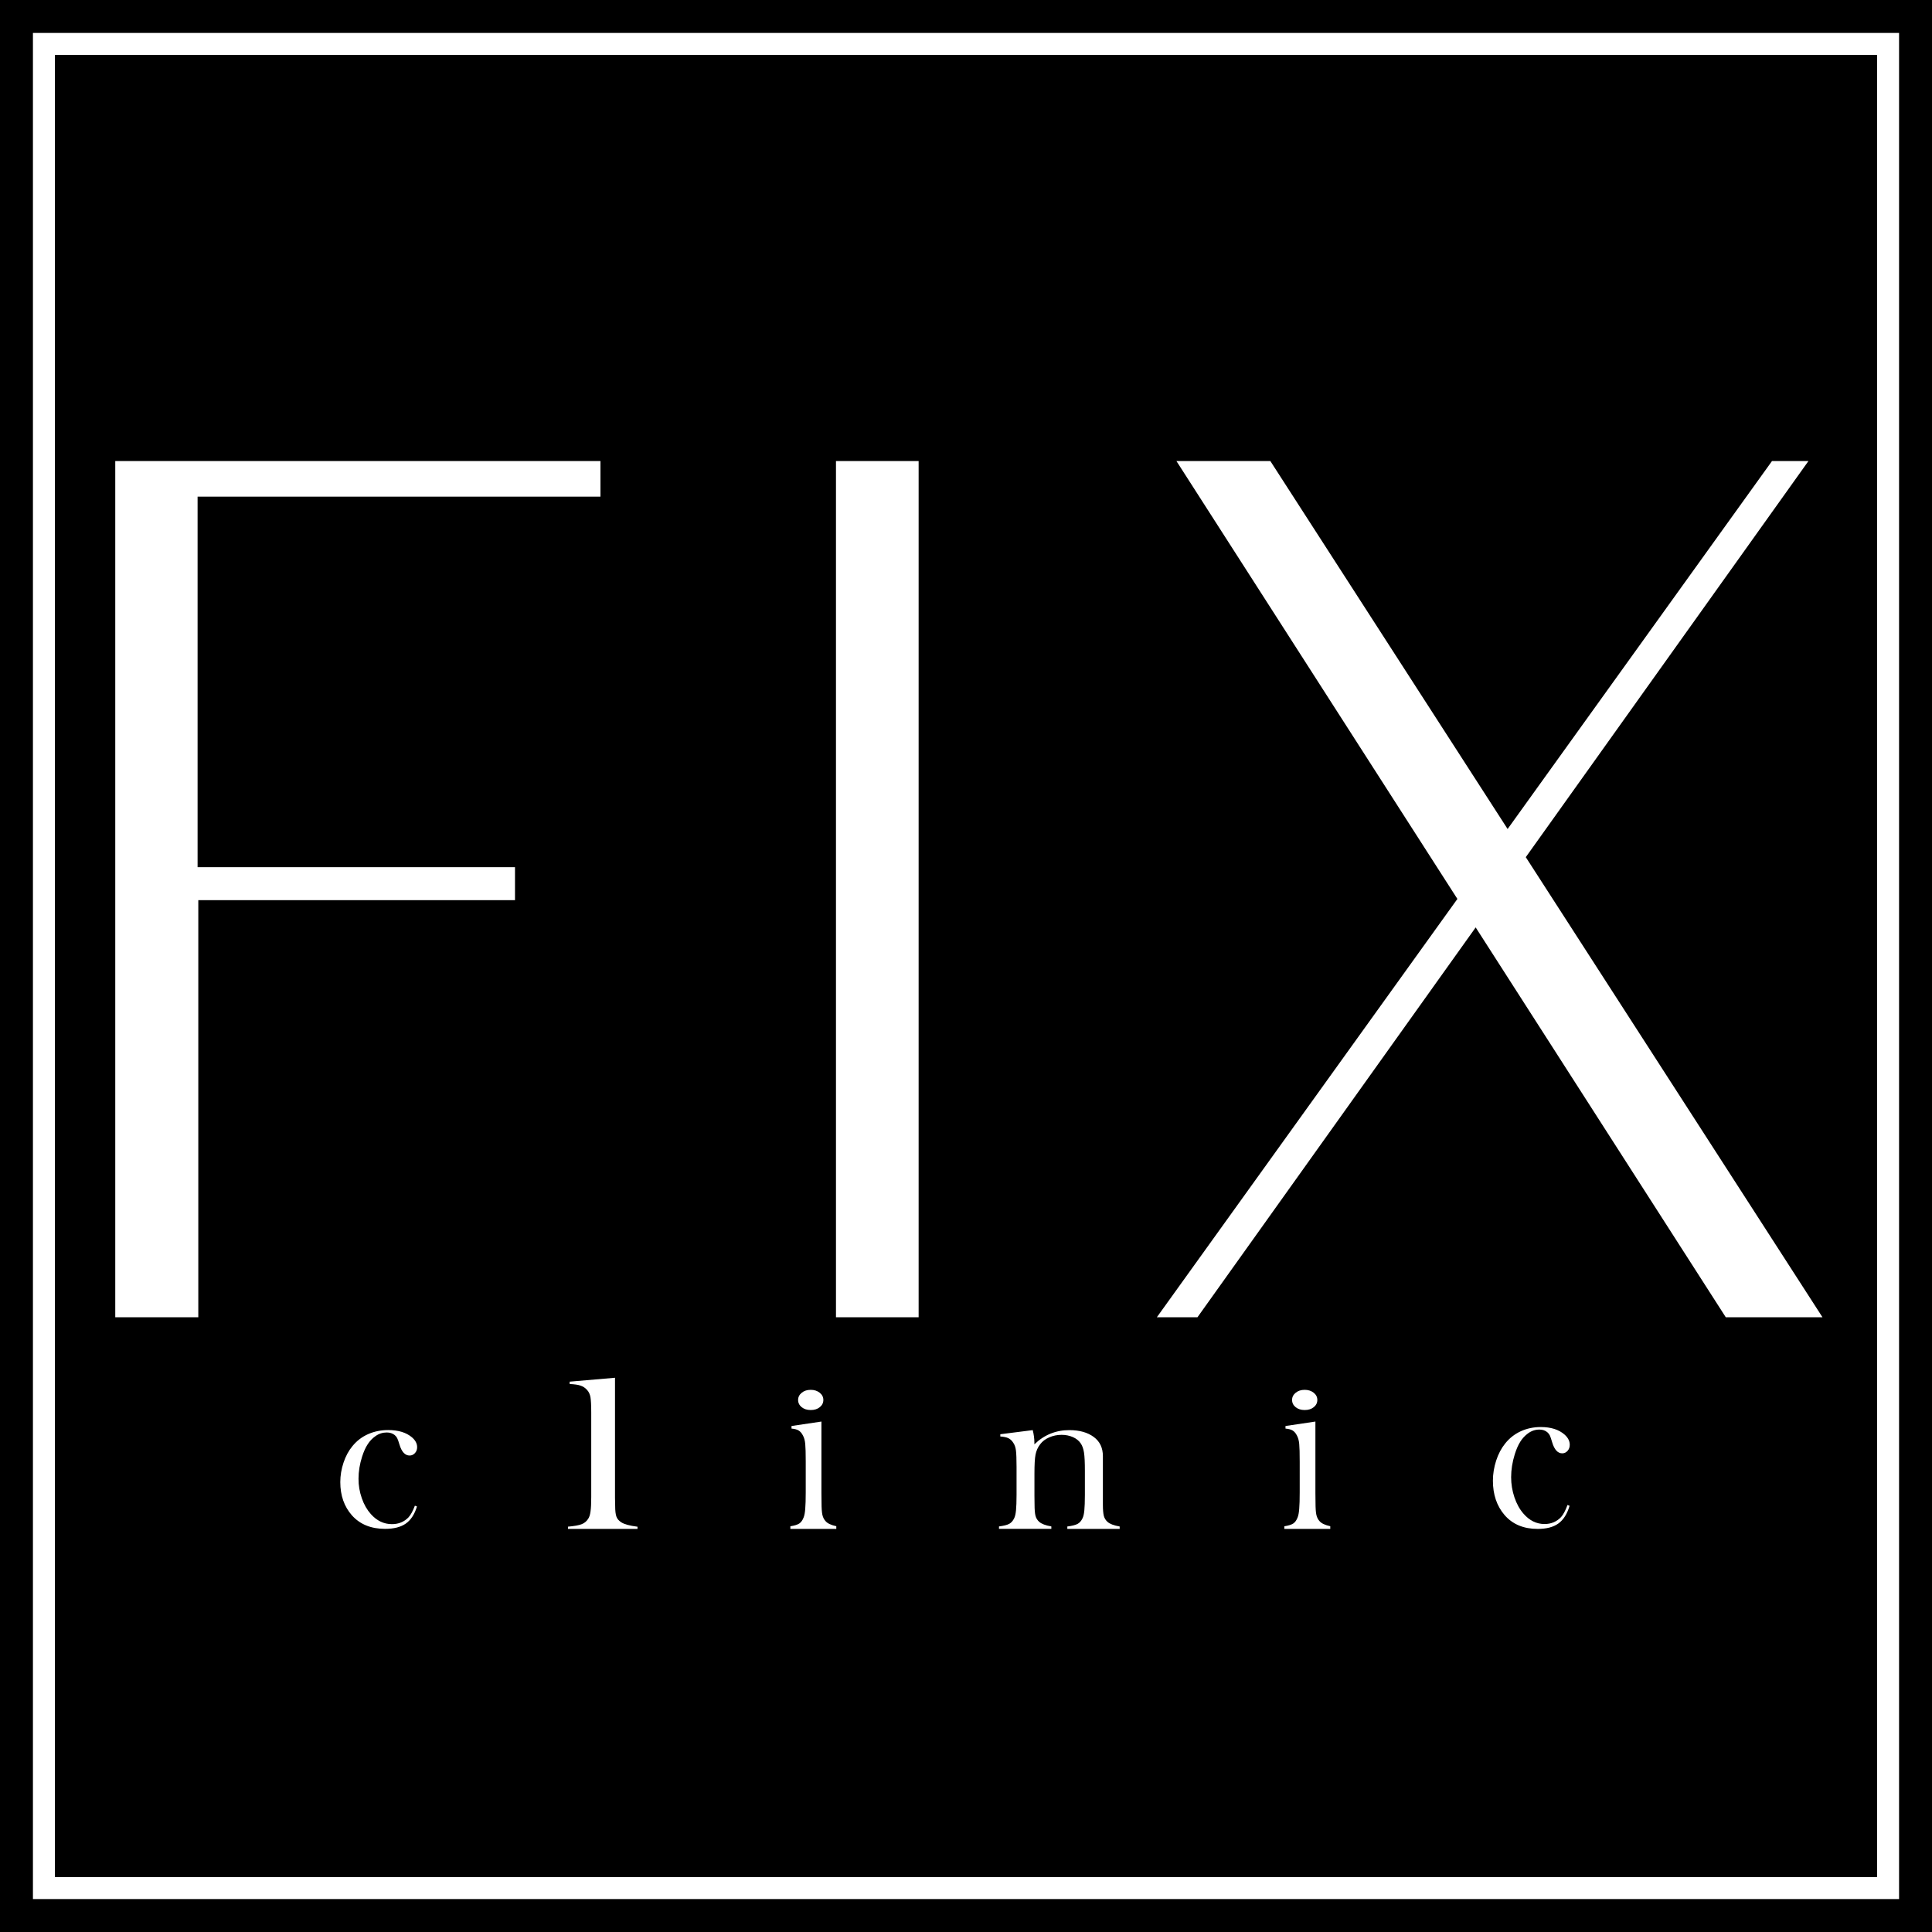 <svg xmlns="http://www.w3.org/2000/svg" xmlns:xlink="http://www.w3.org/1999/xlink" version="1.1" id="Layer_1" x="0px" y="0px" style="enable-background:new 0 0 841.89 595.28;" xml:space="preserve" viewBox="244.94 139.69 352 352">
<style type="text/css">
	.st0{display:none;fill:#10203D;}
	.st1{fill:#10203D;}
	.st2{fill:#0F1F3B;}
	.st3{fill:#0F203B;}
	.st4{fill:#101E3C;}
	.st5{fill:#10203C;}
	.st6{fill:#102541;}
	.st7{fill:#122A46;}
	.st8{fill:#10223F;}
	.st9{fill:#10213D;}
	.st10{fill:#10233F;}
	.st11{fill:#112542;}
	.st12{fill:#0F1F3A;}
	.st13{fill:#0F1E3A;}
	.st14{fill:#16334F;}
	.st15{fill:#132C48;}
	.st16{fill:#173551;}
	.st17{fill:#10223E;}
	.st18{fill:#122845;}
	.st19{fill:#101F3C;}
	.st20{fill:#0F1F3C;}
	.st21{fill:#15314E;}
	.st22{fill:#10213E;}
	.st23{fill:#11243F;}
	.st24{fill:#112844;}
	.st25{fill:#122C48;}
	.st26{fill:#0F1D38;}
	.st27{fill:#1A3855;}
	.st28{fill:#102441;}
	.st29{fill:#112440;}
	.st30{fill:#15324E;}
	.st31{fill:#183652;}
	.st32{fill:#163450;}
	.st33{fill:#132E4A;}
	.st34{fill:#102340;}
	.st35{fill:#142F4B;}
	.st36{fill:#112743;}
	.st37{fill:#122B47;}
	.st38{fill:#122945;}
	.st39{fill:#1F3E5A;}
	.st40{fill:#2B4A66;}
	.st41{fill:#0F1E3C;}
	.st42{fill:#102440;}
	.st43{fill:#112845;}
	.st44{fill:#132D49;}
	.st45{fill:#1E3D5A;}
	.st46{fill:#14304C;}
	.st47{fill:#112642;}
	.st48{fill:#112744;}
	.st49{fill:#132C49;}
	.st50{fill:#112745;}
	.st51{fill:#112843;}
	.st52{fill:#0F203D;}
	.st53{fill:#0F1D3A;}
	.st54{fill:#0F1E38;}
	.st55{fill:#122946;}
	.st56{fill:#122B48;}
	.st57{fill:#142E4A;}
	.st58{fill:#15304C;}
	.st59{fill:#0F1E3B;}
	.st60{fill:#193753;}
	.st61{fill:#132D4A;}
	.st62{fill:#162F4B;}
	.st63{fill:#1C3A57;}
	.st64{fill:#15314D;}
	.st65{fill:#1B3A56;}
	.st66{fill:#1A3854;}
	.st67{fill:#1B3A57;}
	.st68{fill:#193854;}
	.st69{fill:#10203B;}
	.st70{fill:#0F1D39;}
	.st71{fill:#0F1C38;}
	.st72{fill:#112643;}
	.st73{fill:#183651;}
	.st74{fill:#122744;}
	.st75{fill:#0F203C;}
	.st76{fill:#1A3955;}
	.st77{fill:#122A47;}
	.st78{fill:#0F1F39;}
	.st79{fill:#122844;}
	.st80{fill:#173450;}
	.st81{fill:#112541;}
	.st82{fill:#142E4B;}
	.st83{fill:#0F1C36;}
	.st84{fill:#142F4C;}
	.st85{fill:#132B48;}
	.st86{fill:#959597;}
	.st87{fill:#3E4147;}
	.st88{fill:#16324E;}
	.st89{fill:#112947;}
	.st90{fill:#21415D;}
	.st91{fill:#1B3B57;}
	.st92{fill:#1F3F5C;}
	.st93{fill:#132D48;}
	.st94{fill:#142D49;}
	.st95{fill:#132A46;}
	.st96{fill:#132541;}
	.st97{fill:#173654;}
	.st98{fill:#193754;}
	.st99{fill:#163451;}
	.st100{fill:#1E3E5A;}
	.st101{fill:#10213C;}
	.st102{fill:#0F1E39;}
	.st103{fill:#0F1C37;}
	.st104{fill:#132F4B;}
	.st105{fill:#24425E;}
	.st106{fill:#102542;}
	.st107{fill:#1F3F5B;}
	.st108{fill:#264663;}
	.st109{fill:#3B3E44;}
	.st110{fill:#112540;}
	.st111{fill:#132C47;}
	.st112{fill:#2A4966;}
	.st113{fill:#173552;}
	.st114{fill:#14304E;}
	.st115{fill:#294965;}
	.st116{fill:#254562;}
	.st117{fill:#E0E0E1;}
	.st118{fill:#959598;}
	.st119{fill:#E2E2E2;}
	.st120{fill:#3D4046;}
	.st121{fill:#C6C8CA;}
	.st122{fill:#1C3B58;}
	.st123{fill:#20405E;}
	.st124{fill:#163350;}
	.st125{fill:#8494A4;}
	.st126{fill:#8393A2;}
	.st127{fill:#53687B;}
	.st128{fill:#8494A3;}
	.st129{fill:#15324F;}
	.st130{fill:#183653;}
	.st131{fill:#0E1B34;}
	.st132{fill:#203E5B;}
	.st133{fill:#0E1832;}
	.st134{fill:#525151;}
	.st135{fill:#111F2E;}
	.st136{fill:#92959A;}
	.st137{fill:#112946;}
	.st138{fill:#212E3B;}
	.st139{fill:#0E1933;}
	.st140{fill:#193652;}
	.st141{fill:#193B59;}
	.st142{fill:#173452;}
	.st143{fill:#153350;}
	.st144{fill:#193855;}
	.st145{fill:#154668;}
	.st146{fill:#14304D;}
	.st147{fill:#1B3D5B;}
	.st148{fill:#1D3A56;}
	.st149{fill:#1C3B57;}
	.st150{fill:#112640;}
	.st151{fill:#122743;}
	.st152{fill:#11233F;}
	.st153{fill:#20405C;}
	.st154{fill:#1D3D59;}
	.st155{fill:#1F3A53;}
	.st156{fill:#142D4A;}
	.st157{fill:#132542;}
	.st158{fill:#1C3450;}
	.st159{fill:#12203C;}
	.st160{fill:#8292A1;}
	.st161{fill:#81909F;}
	.st162{fill:#7F909F;}
	.st163{fill:#92A1AF;}
	.st164{fill:#162E4A;}
	.st165{fill:#576C80;}
	.st166{fill:#44596D;}
	.st167{fill:#3A5268;}
	.st168{fill:#8494A2;}
	.st169{fill:#98A8B8;}
	.st170{fill:#7F8F9E;}
	.st171{fill:#8191A0;}
	.st172{fill:#132744;}
	.st173{fill:#677C8F;}
	.st174{fill:#18314C;}
	.st175{fill:#0F1936;}
	.st176{fill:#1E3D5C;}
	.st177{fill:#244461;}
	.st178{fill:#165175;}
	.st179{fill:#10243A;}
	.st180{fill:#156A8E;}
	.st181{fill:#122440;}
	.st182{fill:#1A3956;}
	.st183{fill:#1378A7;}
	.st184{fill:#176F99;}
	.st185{fill:#112641;}
	.st186{fill:#16587E;}
	.st187{fill:#14648E;}
	.st188{fill:#146E98;}
	.st189{fill:#16567B;}
	.st190{fill:#144166;}
	.st191{fill:#1B84B1;}
	.st192{fill:#15304D;}
	.st193{fill:#165479;}
	.st194{fill:#5A5F6A;}
	.st195{fill:#CCCFD0;}
	.st196{fill:#E4E3E3;}
	.st197{fill:#C4C7C9;}
	.st198{fill:#154469;}
	.st199{fill:#11304F;}
	.st200{fill:#154164;}
	.st201{fill:#133A5C;}
	.st202{fill:#122D4C;}
	.st203{fill:#1E2B37;}
	.st204{fill:#155B81;}
	.st205{fill:#1A4A6F;}
	.st206{fill:#143757;}
	.st207{fill:#174367;}
	.st208{fill:#112C4A;}
	.st209{fill:#14314E;}
	.st210{fill:#102442;}
	.st211{fill:#164060;}
	.st212{fill:#126791;}
	.st213{fill:#FBFCFC;}
	.st214{fill:#91A3B1;}
	.st215{fill:#1A5C7E;}
	.st216{fill:#597D96;}
	.st217{fill:#274763;}
	.st218{fill:#163452;}
	.st219{fill:#132B49;}
	.st220{fill:#122A48;}
	.st221{fill:#777677;}
	.st222{fill:#8798A7;}
	.st223{fill:#213E5B;}
	.st224{fill:#778899;}
	.st225{fill:#7E8E9D;}
	.st226{fill:#8091A0;}
	.st227{fill:#8D9EAD;}
	.st228{fill:#0D1433;}
	.st229{fill:#8696A5;}
	.st230{fill:#8A9AAA;}
	.st231{fill:#8999A8;}
	.st232{fill:#1F3D5A;}
	.st233{fill:#11213D;}
	.st234{fill:#8999A9;}
	.st235{fill:#7E8F9D;}
	.st236{fill:#11223E;}
	.st237{fill:#112F4F;}
	.st238{fill:#175276;}
	.st239{fill:#122F4E;}
	.st240{fill:#1B88B5;}
	.st241{fill:#0D1530;}
	.st242{fill:#116E99;}
	.st243{fill:#156087;}
	.st244{fill:#13395D;}
	.st245{fill:#112A49;}
	.st246{fill:#15729E;}
	.st247{fill:#194A6D;}
	.st248{fill:#15587E;}
	.st249{fill:#0D132F;}
	.st250{fill:#133D5D;}
	.st251{fill:#136F98;}
	.st252{fill:#1D8FBD;}
	.st253{fill:#1D8BBB;}
	.st254{fill:#165D81;}
	.st255{fill:#153454;}
	.st256{fill:#10223D;}
	.st257{fill:#0E1733;}
	.st258{fill:#102948;}
	.st259{fill:#0E1B35;}
	.st260{fill:#15577A;}
	.st261{fill:#1A7BA7;}
	.st262{fill:#133151;}
	.st263{fill:#16557A;}
	.st264{fill:#0D1630;}
	.st265{fill:#146288;}
	.st266{fill:#15577C;}
	.st267{fill:#175377;}
	.st268{fill:#175076;}
	.st269{fill:#0D152F;}
	.st270{fill:#14658D;}
	.st271{fill:#0A0F26;}
	.st272{fill:#155D83;}
	.st273{fill:#194365;}
	.st274{fill:#175B7F;}
	.st275{fill:#165075;}
	.st276{fill:#1676A0;}
	.st277{fill:#0F223D;}
	.st278{fill:#15587D;}
	.st279{fill:#212020;}
	.st280{fill:#F6F6F6;}
	.st281{fill:#AAA8A7;}
	.st282{fill:#343434;}
	.st283{fill:#D7D9DA;}
	.st284{fill:#EEF0F0;}
	.st285{fill:#12233E;}
	.st286{fill:#153451;}
	.st287{fill:#183D5C;}
	.st288{fill:#183F60;}
	.st289{fill:#175180;}
	.st290{fill:#9E9E9E;}
	.st291{fill:#7C8C9B;}
	.st292{fill:#133A5D;}
	.st293{fill:#185788;}
	.st294{fill:#18598A;}
	.st295{fill:#185989;}
	.st296{fill:#185787;}
	.st297{fill:#123151;}
	.st298{fill:#0E1934;}
	.st299{fill:#102B49;}
	.st300{fill:#0C132E;}
	.st301{fill:#16638A;}
	.st302{fill:#175277;}
	.st303{fill:#112E4D;}
	.st304{fill:#194B74;}
	.st305{fill:#123758;}
	.st306{fill:#242525;}
	.st307{fill:#1A658B;}
	.st308{fill:#175075;}
	.st309{fill:#175380;}
	.st310{fill:#C8C8C7;}
	.st311{fill:#353839;}
	.st312{fill:#8395A5;}
	.st313{fill:#B2B3B4;}
	.st314{fill:#8292A2;}
	.st315{fill:#7FA6BB;}
	.st316{fill:#1D547E;}
	.st317{fill:#132F4E;}
	.st318{fill:#2D2F30;}
	.st319{fill:#8FA2B1;}
	.st320{fill:#353431;}
	.st321{fill:#E8E8E7;}
	.st322{fill:#25292B;}
	.st323{fill:#185483;}
	.st324{fill:#383E41;}
	.st325{fill:#2B2B2A;}
	.st326{fill:#1A6590;}
	.st327{fill:#1C517A;}
	.st328{fill:#1B7AAD;}
	.st329{fill:#333B3F;}
	.st330{fill:#8094A5;}
	.st331{fill:#112945;}
	.st332{fill:#203F5B;}
	.st333{fill:#80909F;}
	.st334{fill:#112340;}
	.st335{fill:#152D49;}
	.st336{fill:#808F9C;}
	.st337{fill:#0F1C3B;}
	.st338{fill:#8595A5;}
	.st339{fill:#51667A;}
	.st340{fill:#142844;}
	.st341{fill:#52687C;}
	.st342{fill:#18446A;}
	.st343{fill:#11213E;}
	.st344{fill:#1F3B57;}
	.st345{fill:#1B3550;}
	.st346{fill:#0F1935;}
	.st347{fill:#187DA7;}
	.st348{fill:#112846;}
	.st349{fill:#0C162E;}
	.st350{fill:#193956;}
	.st351{fill:#196C96;}
	.st352{fill:#156693;}
	.st353{fill:#1674A3;}
	.st354{fill:#175D8D;}
	.st355{fill:#26292A;}
	.st356{fill:#183956;}
	.st357{fill:#21405C;}
	.st358{fill:#1C8AB8;}
	.st359{fill:#1C94C1;}
	.st360{fill:#13415F;}
	.st361{fill:#1D8DBC;}
	.st362{fill:#144261;}
	.st363{fill:#177AA8;}
	.st364{fill:#174863;}
	.st365{fill:#173755;}
	.st366{fill:#184E76;}
	.st367{fill:#0D1A34;}
	.st368{fill:#165579;}
	.st369{fill:#12304F;}
	.st370{fill:#16577C;}
	.st371{fill:#165A7E;}
	.st372{fill:#122D4B;}
	.st373{fill:#14597F;}
	.st374{fill:#0C122C;}
	.st375{fill:#112D4C;}
	.st376{fill:#102847;}
	.st377{fill:#194867;}
	.st378{fill:#143C60;}
	.st379{fill:#185888;}
	.st380{fill:#1D3C59;}
	.st381{fill:#2B2B2B;}
	.st382{fill:#2A2B2A;}
	.st383{fill:#5784A0;}
	.st384{fill:#166795;}
	.st385{fill:#8898A7;}
	.st386{fill:#17486F;}
	.st387{fill:#185984;}
	.st388{fill:#156393;}
	.st389{fill:#122644;}
	.st390{fill:#102341;}
	.st391{fill:#6D7F90;}
	.st392{fill:#175074;}
	.st393{fill:#134161;}
	.st394{fill:#1A4263;}
	.st395{fill:#18537A;}
	.st396{fill:#1F1C1A;}
	.st397{fill:#ADA9A6;}
	.st398{fill:#1A1A1A;}
	.st399{fill:#E1DBD8;}
	.st400{fill:#999A9A;}
	.st401{fill:#176793;}
	.st402{fill:#185381;}
	.st403{fill:#18517F;}
	.st404{fill:#175D8A;}
	.st405{fill:#1E5572;}
	.st406{fill:#156997;}
	.st407{fill:#175D89;}
	.st408{fill:#136C9B;}
	.st409{fill:#153D61;}
	.st410{fill:#132945;}
	.st411{fill:#165E8D;}
	.st412{fill:#7F8F9D;}
	.st413{fill:#0F1836;}
	.st414{fill:#8B9BAB;}
	.st415{fill:#1B1A1A;}
	.st416{fill:#143252;}
	.st417{fill:#214463;}
	.st418{fill:#212627;}
	.st419{fill:#13233F;}
	.st420{fill:#17304C;}
	.st421{fill:#788899;}
	.st422{fill:#192F4B;}
	.st423{fill:#143555;}
	.st424{fill:#22150B;}
	.st425{fill:#146999;}
	.st426{fill:#13385C;}
	.st427{fill:#1A83B1;}
	.st428{fill:#185583;}
	.st429{fill:#185B89;}
	.st430{fill:#173B5A;}
	.st431{fill:#133A5E;}
	.st432{fill:#7E8E9C;}
	.st433{fill:#7F909E;}
	.st434{fill:#7E8E9E;}
	.st435{fill:#354E66;}
	.st436{fill:#486077;}
	.st437{fill:#12375A;}
	.st438{fill:#185687;}
	.st439{fill:#112E4E;}
	.st440{fill:#156A97;}
	.st441{fill:#166190;}
	.st442{fill:#688CA1;}
	.st443{fill:#1372A1;}
	.st444{fill:#133B61;}
	.st445{fill:#165F8F;}
	.st446{fill:#12385B;}
	.st447{fill:#215274;}
	.st448{fill:#174C76;}
	.st449{fill:#19486B;}
	.st450{fill:#144065;}
	.st451{fill:#0E1533;}
	.st452{fill:#1A4567;}
	.st453{fill:#143B5B;}
	.st454{fill:#173958;}
	.st455{fill:#164E76;}
	.st456{fill:#123457;}
	.st457{fill:#122E4D;}
	.st458{fill:#122C4A;}
	.st459{fill:#0E1834;}
	.st460{fill:#193E5D;}
	.st461{fill:#112B4B;}
	.st462{fill:#154266;}
	.st463{fill:#123557;}
	.st464{filter:url(#Adobe_OpacityMaskFilter);}
	.st465{mask:url(#SVGID_1_);}
	.st466{fill:#1F84AF;}
	.st467{fill:url(#SVGID_00000024001946100680645700000000507654013079552950_);}
	.st468{fill:url(#SVGID_00000008845450203659640320000004663394024920226725_);}
	.st469{fill:url(#SVGID_00000067939376628343401450000004134911254907314102_);}
	.st470{fill:url(#SVGID_00000013177629876546165860000009089244649344952726_);}
	.st471{fill:url(#SVGID_00000065777204620766126750000000176528666312033672_);}
	.st472{fill:url(#SVGID_00000003097229116168649960000000809579340719950230_);}
	.st473{fill:url(#SVGID_00000073693834344348398230000011095426996610843529_);}
	.st474{fill:url(#SVGID_00000109018128323270448730000009849701175529710257_);}
	
		.st475{fill:none;stroke:url(#SVGID_00000067207598621672205080000014267566536338759057_);stroke-width:3.586;stroke-linecap:square;stroke-miterlimit:10;}
	.st476{fill:url(#SVGID_00000133521748871581815510000011819778535658477458_);}
	.st477{fill:url(#SVGID_00000168811543765685528100000008598817149458396332_);}
	.st478{fill:url(#SVGID_00000052809670640894945710000007638939947790324402_);}
	.st479{fill:url(#SVGID_00000031889551749888936200000002149885888146818181_);}
	.st480{fill:url(#SVGID_00000131338643940792889530000018416056209665691803_);}
	.st481{fill:url(#SVGID_00000152257878718419105380000009151927264686475160_);}
	
		.st482{fill:none;stroke:url(#SVGID_00000043454301779367156350000003513551669828043907_);stroke-width:3.586;stroke-linecap:square;stroke-miterlimit:10;}
	.st483{fill:none;stroke:url(#SVGID_00000069377609933578100060000007113144604413537937_);stroke-miterlimit:10;}
</style>
<g>
	<path d="M586.94,139.69h-332h-10v10v332v10h10h332h10v-10v-332v-10H586.94z M590.94,149.69v332v4h-4h-332h-4v-4v-332v-4h4h332h4   V149.69z"/>
	<path d="M254.94,149.69v332h332v-332H254.94z M391.01,393.44c0.44-0.36,0.99-0.53,1.64-0.53c0.65,0,1.19,0.18,1.64,0.53   c0.44,0.36,0.66,0.79,0.66,1.31c0,0.53-0.22,0.97-0.65,1.32c-0.43,0.35-0.98,0.52-1.65,0.52c-0.67,0-1.21-0.17-1.65-0.52   c-0.43-0.35-0.65-0.79-0.65-1.32C390.35,394.24,390.57,393.8,391.01,393.44z M310.86,412.66c0.4,1.16,0.96,2.12,1.65,2.89   c1.09,1.22,2.37,1.83,3.84,1.83c1.21,0,2.22-0.41,3.02-1.24c0.4-0.44,0.79-1.14,1.16-2.12l0.38,0.14   c-0.44,1.44-1.12,2.48-2.04,3.12c-0.91,0.64-2.17,0.96-3.77,0.96c-2.56,0-4.57-0.82-6.03-2.45c-1.42-1.6-2.13-3.63-2.13-6.07   c0-1.2,0.2-2.38,0.59-3.55c0.39-1.17,0.93-2.17,1.62-3c0.77-0.95,1.72-1.68,2.84-2.18c1.12-0.5,2.35-0.75,3.68-0.75   c1.84,0,3.28,0.44,4.32,1.32c0.63,0.54,0.95,1.14,0.95,1.79c0,0.44-0.13,0.8-0.4,1.09c-0.27,0.29-0.59,0.44-0.97,0.44   c-0.82,0-1.43-0.65-1.83-1.94c-0.18-0.6-0.32-1.01-0.43-1.22c-0.11-0.22-0.26-0.41-0.46-0.57c-0.39-0.31-0.87-0.47-1.44-0.47   c-0.75,0-1.44,0.22-2.07,0.67c-0.56,0.39-1.03,0.89-1.41,1.48c-0.39,0.59-0.72,1.34-1.01,2.23c-0.44,1.37-0.66,2.72-0.66,4.04   C310.25,410.33,310.46,411.51,310.86,412.66z M338.77,303.69h-57.7v76h-15.13v-156h88.4v6.49h-73.4v67.51h57.83V303.69z    M361.09,418.25h-12.67v-0.41c1.15-0.1,1.97-0.25,2.47-0.44c0.5-0.19,0.9-0.51,1.2-0.97c0.21-0.3,0.36-0.75,0.44-1.36   c0.09-0.61,0.13-1.48,0.13-2.63v-15.37c0-1.33-0.05-2.27-0.14-2.82c-0.1-0.55-0.31-0.99-0.63-1.33c-0.33-0.37-0.72-0.63-1.18-0.78   c-0.46-0.16-1.12-0.25-1.98-0.29v-0.43l8.26-0.71v21.87l0.03,1.49c0,0.89,0.08,1.54,0.23,1.95c0.15,0.41,0.45,0.75,0.89,1.03   c0.54,0.35,1.52,0.62,2.95,0.8V418.25z M397.3,418.25h-8.36v-0.48c0.76-0.12,1.3-0.29,1.63-0.51c0.33-0.22,0.59-0.59,0.79-1.11   c0.14-0.35,0.24-0.87,0.29-1.56c0.06-0.7,0.09-1.71,0.09-3.03v-5.56c0-1.54-0.03-2.63-0.09-3.25c-0.06-0.62-0.2-1.13-0.42-1.52   c-0.21-0.42-0.47-0.72-0.78-0.91c-0.3-0.19-0.74-0.3-1.3-0.35v-0.47l5.45-0.81v13.02l0.02,1.71c0,1.02,0.05,1.77,0.15,2.24   c0.1,0.47,0.3,0.87,0.59,1.18c0.35,0.41,1,0.71,1.95,0.92V418.25z M412.31,379.69h-15.06v-156h15.06V379.69z M448.94,418.25h-9.54   v-0.44c0.86-0.11,1.48-0.27,1.86-0.47s0.68-0.54,0.91-1.03c0.16-0.32,0.27-0.8,0.33-1.44s0.1-1.57,0.1-2.78v-4.41   c0-1.51-0.05-2.62-0.16-3.33c-0.11-0.71-0.31-1.27-0.61-1.7c-0.33-0.48-0.8-0.86-1.42-1.13c-0.62-0.27-1.3-0.41-2.05-0.41   c-0.8,0-1.55,0.15-2.25,0.46c-0.7,0.3-1.25,0.72-1.65,1.25c-0.43,0.55-0.71,1.18-0.85,1.88c-0.14,0.7-0.2,1.86-0.2,3.48v4.07   l0.02,1.54c0,0.94,0.06,1.63,0.17,2.07c0.12,0.44,0.34,0.8,0.67,1.09c0.4,0.37,1.14,0.66,2.22,0.85v0.44h-9.54v-0.44   c0.86-0.11,1.48-0.27,1.86-0.47c0.37-0.2,0.68-0.54,0.91-1.03c0.16-0.32,0.27-0.8,0.33-1.44c0.06-0.64,0.1-1.57,0.1-2.79v-5.11   c0-1.42-0.04-2.42-0.11-2.99c-0.07-0.57-0.23-1.04-0.48-1.4c-0.24-0.39-0.54-0.67-0.88-0.84c-0.35-0.17-0.84-0.28-1.49-0.32V401   l5.91-0.75c0.2,0.81,0.3,1.56,0.3,2.26v0.33c1.78-1.73,3.91-2.59,6.37-2.59c1.84,0,3.33,0.42,4.45,1.25   c1.11,0.82,1.66,1.98,1.66,3.49v8.81c0,0.94,0.06,1.63,0.17,2.07c0.12,0.44,0.34,0.8,0.67,1.09c0.4,0.37,1.14,0.66,2.22,0.85   V418.25z M487.3,418.25h-8.36v-0.48c0.76-0.12,1.3-0.29,1.63-0.51c0.33-0.22,0.59-0.59,0.79-1.11c0.14-0.35,0.24-0.87,0.29-1.56   c0.06-0.7,0.09-1.71,0.09-3.03v-5.56c0-1.54-0.03-2.63-0.09-3.25c-0.06-0.62-0.2-1.13-0.42-1.52c-0.21-0.42-0.47-0.72-0.78-0.91   c-0.3-0.19-0.74-0.3-1.3-0.35v-0.47l5.45-0.81v13.02l0.02,1.71c0,1.02,0.05,1.77,0.15,2.24c0.1,0.47,0.3,0.87,0.59,1.18   c0.35,0.41,1,0.71,1.95,0.92V418.25z M480.35,394.75c0-0.52,0.22-0.95,0.66-1.31c0.44-0.36,0.99-0.53,1.64-0.53   c0.65,0,1.19,0.18,1.64,0.53c0.44,0.36,0.66,0.79,0.66,1.31c0,0.53-0.22,0.97-0.65,1.32c-0.43,0.35-0.98,0.52-1.65,0.52   c-0.67,0-1.21-0.17-1.65-0.52C480.57,395.72,480.35,395.28,480.35,394.75z M520.86,412.49c0.4,1.19,0.96,2.19,1.65,2.98   c1.09,1.26,2.37,1.89,3.84,1.89c1.21,0,2.22-0.43,3.02-1.28c0.4-0.45,0.79-1.18,1.16-2.19l0.38,0.15   c-0.44,1.48-1.12,2.56-2.04,3.22c-0.91,0.66-2.17,0.99-3.77,0.99c-2.56,0-4.57-0.84-6.03-2.52c-1.42-1.65-2.13-3.74-2.13-6.26   c0-1.23,0.2-2.45,0.59-3.66c0.39-1.2,0.93-2.23,1.62-3.09c0.77-0.98,1.72-1.73,2.84-2.25c1.12-0.52,2.35-0.78,3.68-0.78   c1.84,0,3.28,0.46,4.32,1.37c0.63,0.56,0.95,1.18,0.95,1.85c0,0.45-0.13,0.82-0.4,1.12c-0.27,0.3-0.59,0.45-0.97,0.45   c-0.82,0-1.43-0.67-1.83-2c-0.18-0.62-0.32-1.04-0.43-1.26c-0.11-0.22-0.26-0.42-0.46-0.59c-0.39-0.32-0.87-0.48-1.44-0.48   c-0.75,0-1.44,0.23-2.07,0.69c-0.56,0.41-1.03,0.91-1.41,1.52c-0.39,0.61-0.72,1.38-1.01,2.3c-0.44,1.42-0.66,2.8-0.66,4.16   C520.26,410.08,520.46,411.3,520.86,412.49z M559.37,379.69l-45.57-71.03l-50.69,71.03h-7.4l54.76-76.22l-51.19-79.78h17.11   l43.23,67.04l48.17-67.04h6.64l-51.5,72.17l54.06,83.83H559.37z"/>
</g>
</svg>